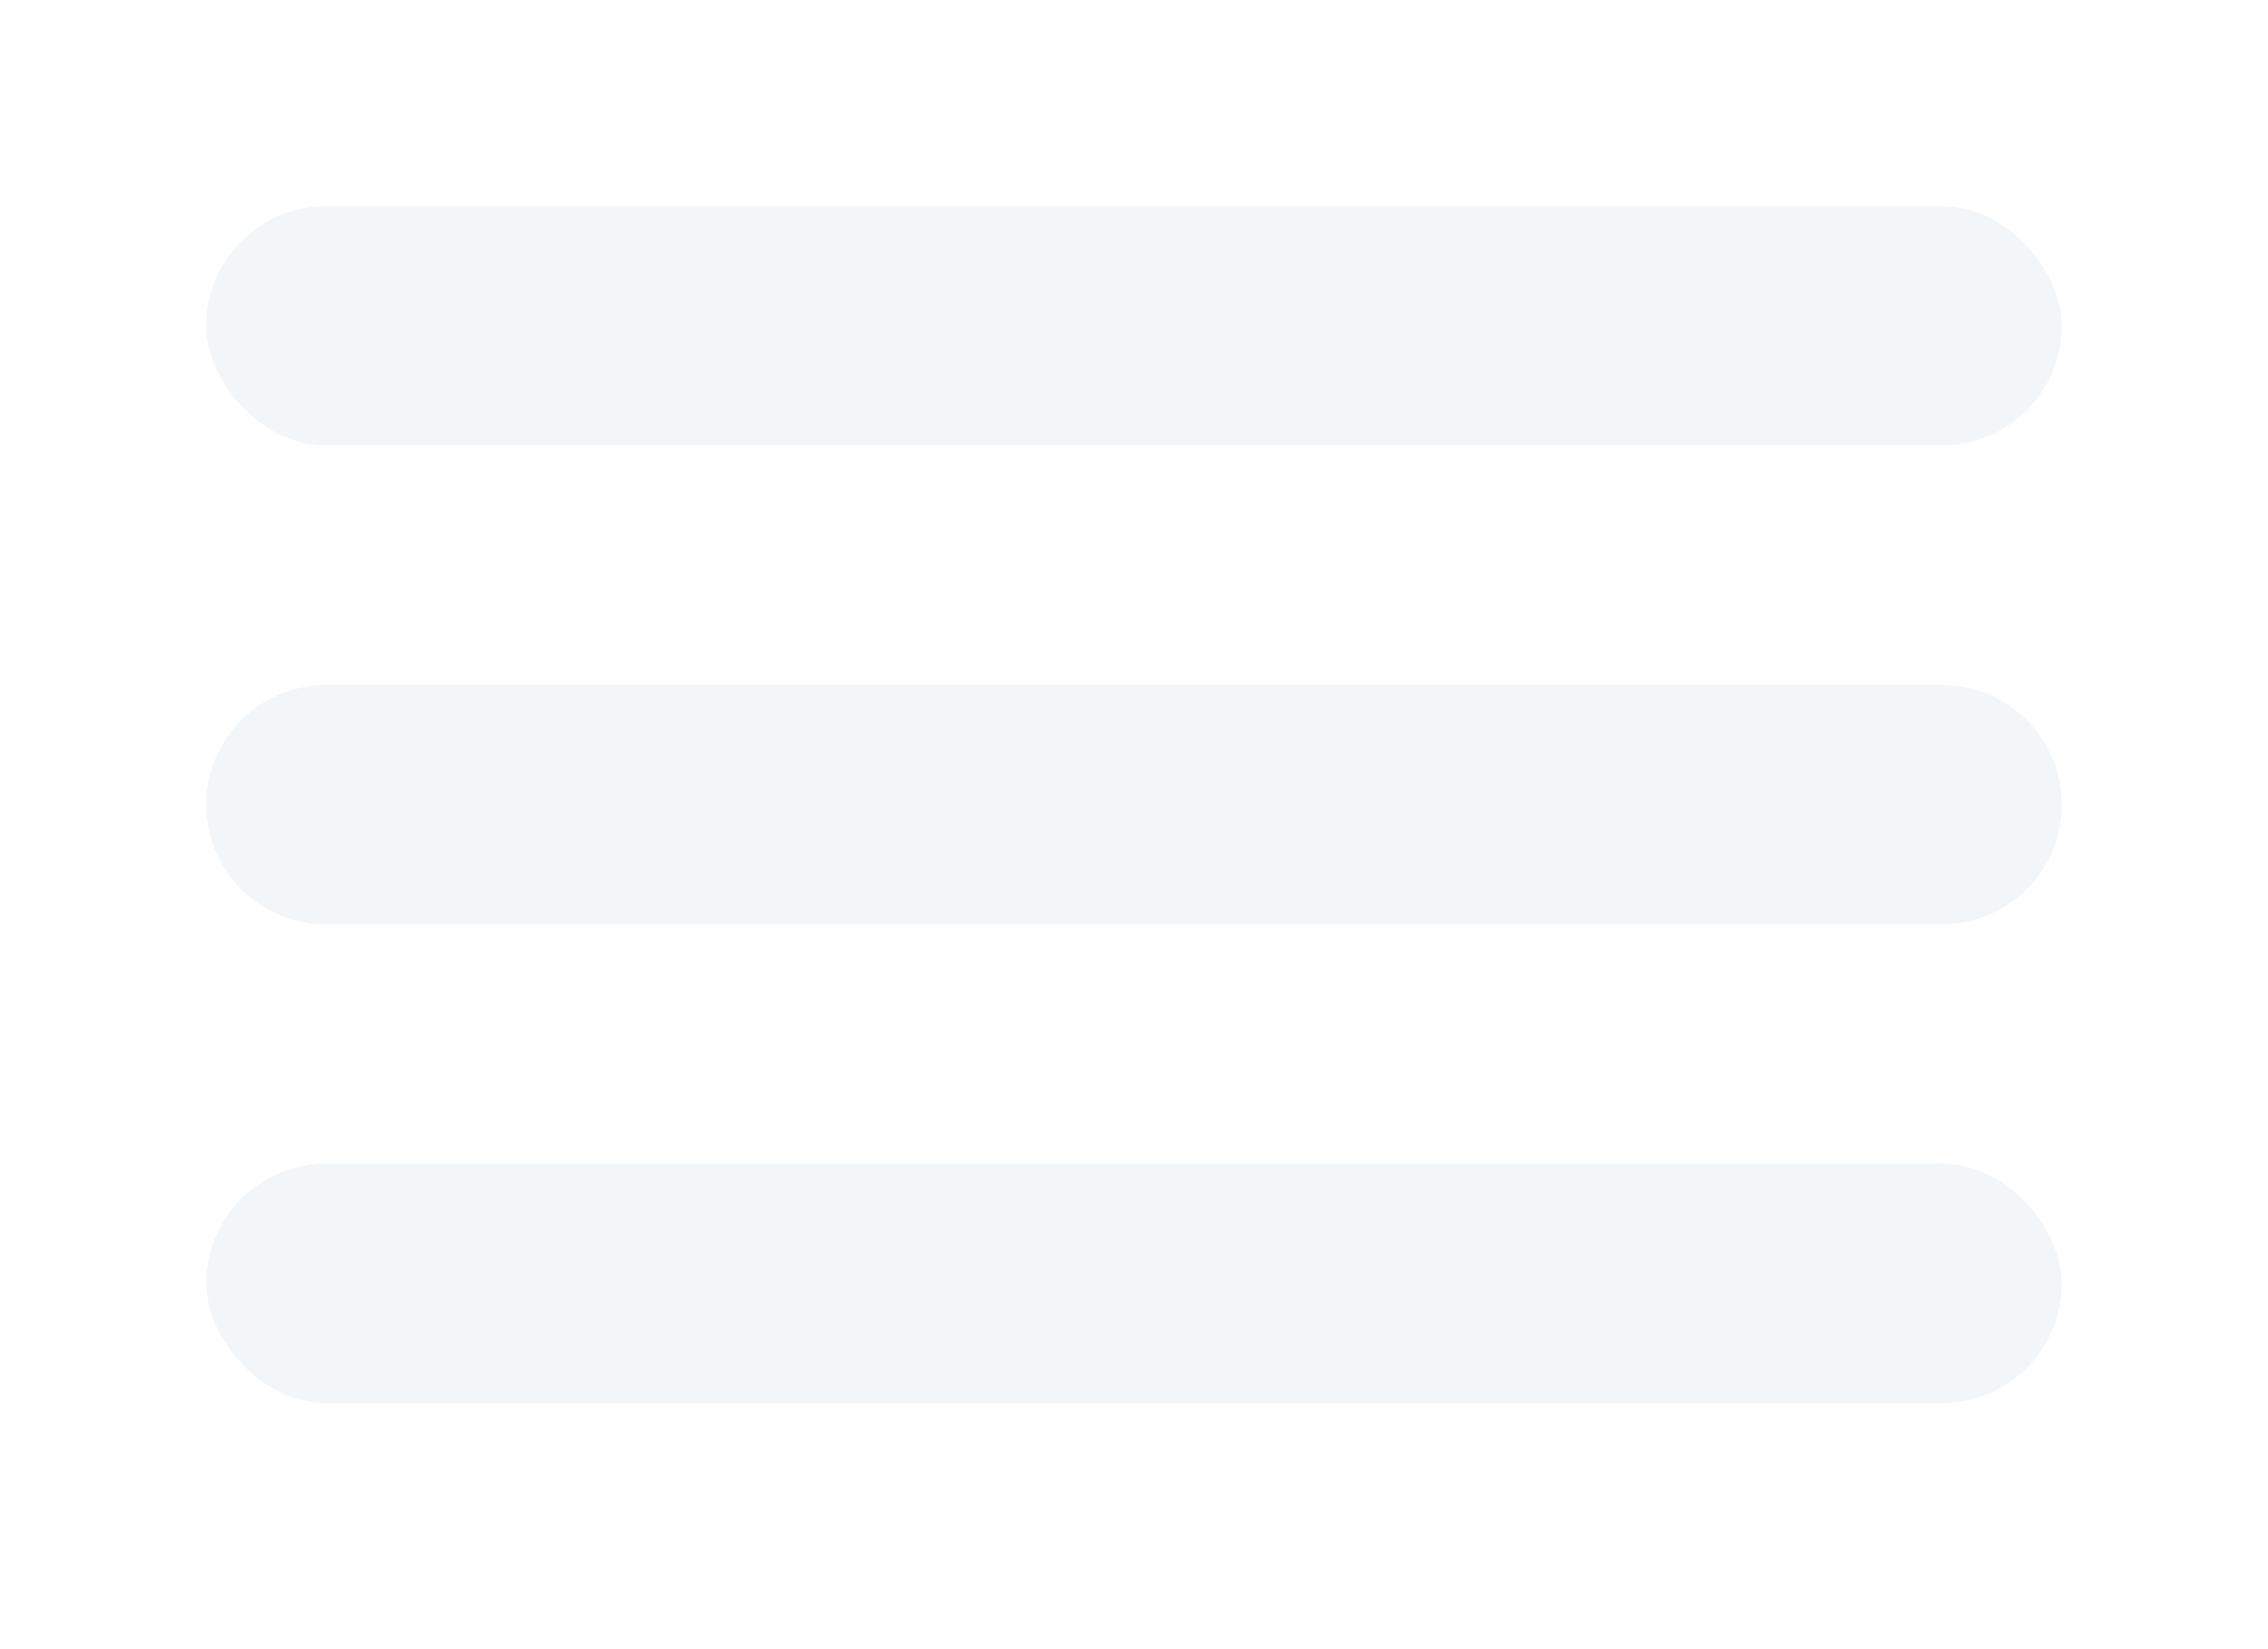 <svg width="33" height="24" viewBox="0 0 33 24" fill="none" xmlns="http://www.w3.org/2000/svg">
<g filter="url(#filter0_d)">
<rect x="3" y="1" width="27" height="3.484" rx="1.742" fill="#F3F6F9"/>
<path d="M3 9.71C3 8.748 3.78 7.968 4.742 7.968H28.258C29.22 7.968 30 8.748 30 9.71V9.71C30 10.672 29.22 11.452 28.258 11.452H4.742C3.78 11.452 3 10.672 3 9.71V9.71Z" fill="#F3F6F9"/>
<rect x="3" y="14.935" width="27" height="3.484" rx="1.742" fill="#F3F6F9"/>
</g>
<defs>
<filter id="filter0_d" x="0" y="0" width="33" height="23.419" filterUnits="userSpaceOnUse" color-interpolation-filters="sRGB">
<feFlood flood-opacity="0" result="BackgroundImageFix"/>
<feColorMatrix in="SourceAlpha" type="matrix" values="0 0 0 0 0 0 0 0 0 0 0 0 0 0 0 0 0 0 127 0"/>
<feOffset dy="2"/>
<feGaussianBlur stdDeviation="1.5"/>
<feColorMatrix type="matrix" values="0 0 0 0 0 0 0 0 0 0 0 0 0 0 0 0 0 0 0.11 0"/>
<feBlend mode="normal" in2="BackgroundImageFix" result="effect1_dropShadow"/>
<feBlend mode="normal" in="SourceGraphic" in2="effect1_dropShadow" result="shape"/>
</filter>
</defs>
</svg>
